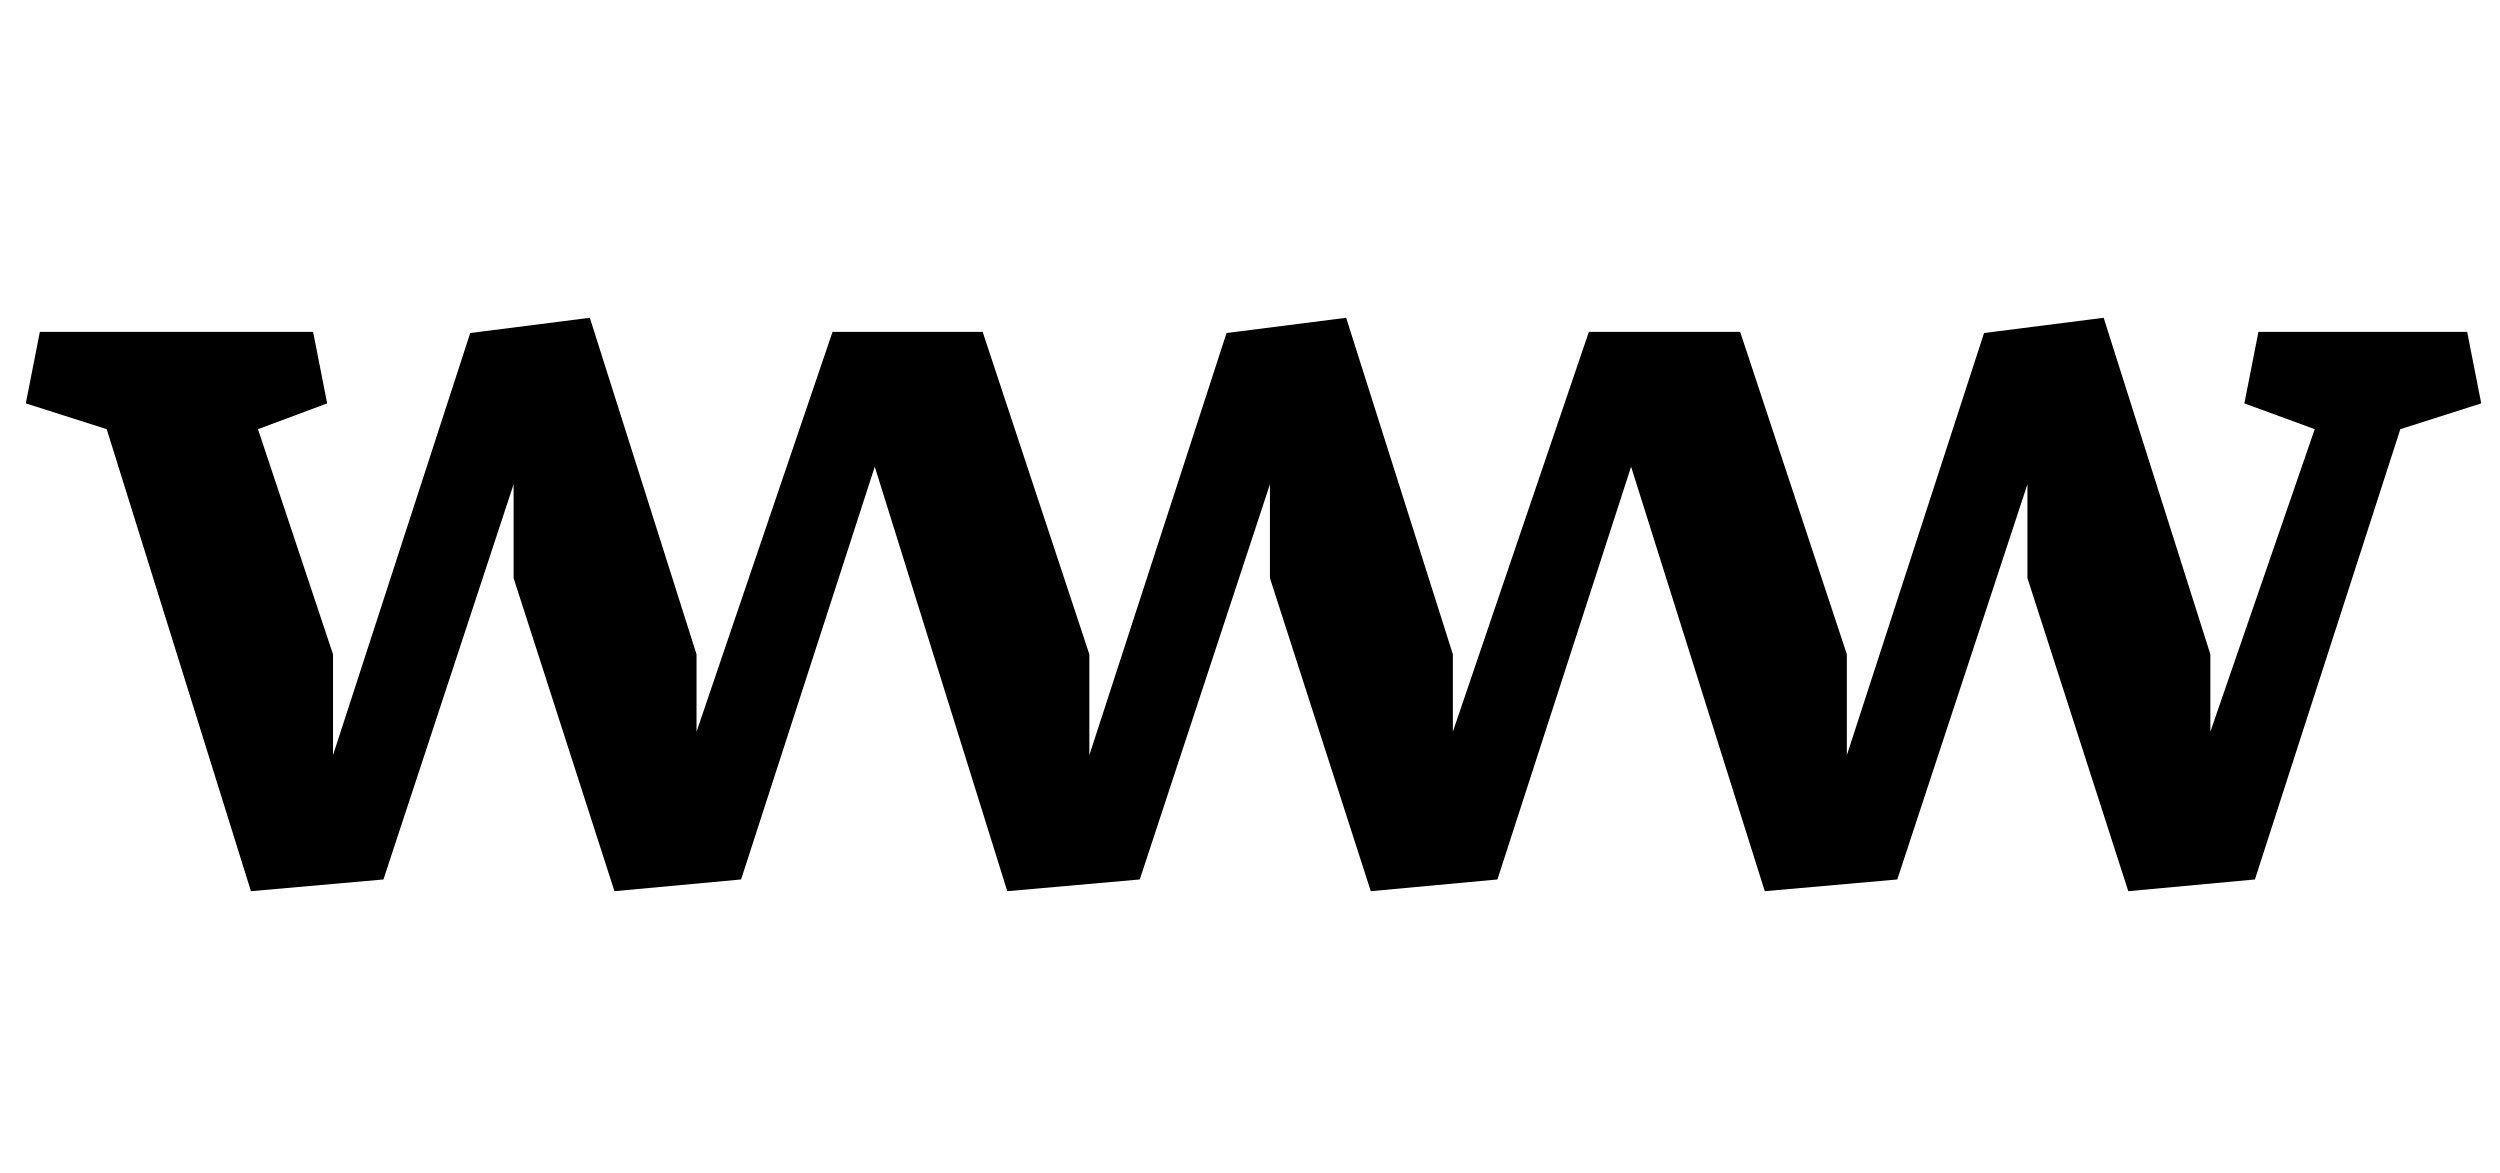 <?xml version="1.0" standalone="no"?>
<!DOCTYPE svg PUBLIC "-//W3C//DTD SVG 1.1//EN" "http://www.w3.org/Graphics/SVG/1.1/DTD/svg11.dtd" >
<svg xmlns="http://www.w3.org/2000/svg" xmlns:xlink="http://www.w3.org/1999/xlink" version="1.1" viewBox="-10 0 2132 1000">
  <g transform="matrix(1 0 0 -1 0 750)">
   <path fill="currentColor"
d="M514 -10l-86 267v80l-111 -337l-113 -10l-123 394l-69 22l12 61h233l12 -61l-59 -22l64 -192v-86l117 360l102 13l91 -287v-66l116 341h128l91 -275v-86l117 360l102 13l91 -287v-66l116 341h129l91 -275v-86l117 360l102 13l91 -287v-66l89 258l-60 22l12 61h178l12 -61
l-69 -22l-124 -384l-108 -10l-86 267v80l-111 -337l-113 -10l-114 362l-114 -352l-108 -10l-86 267v80l-111 -337l-113 -10l-113 362l-114 -352z" />
  </g>

</svg>
